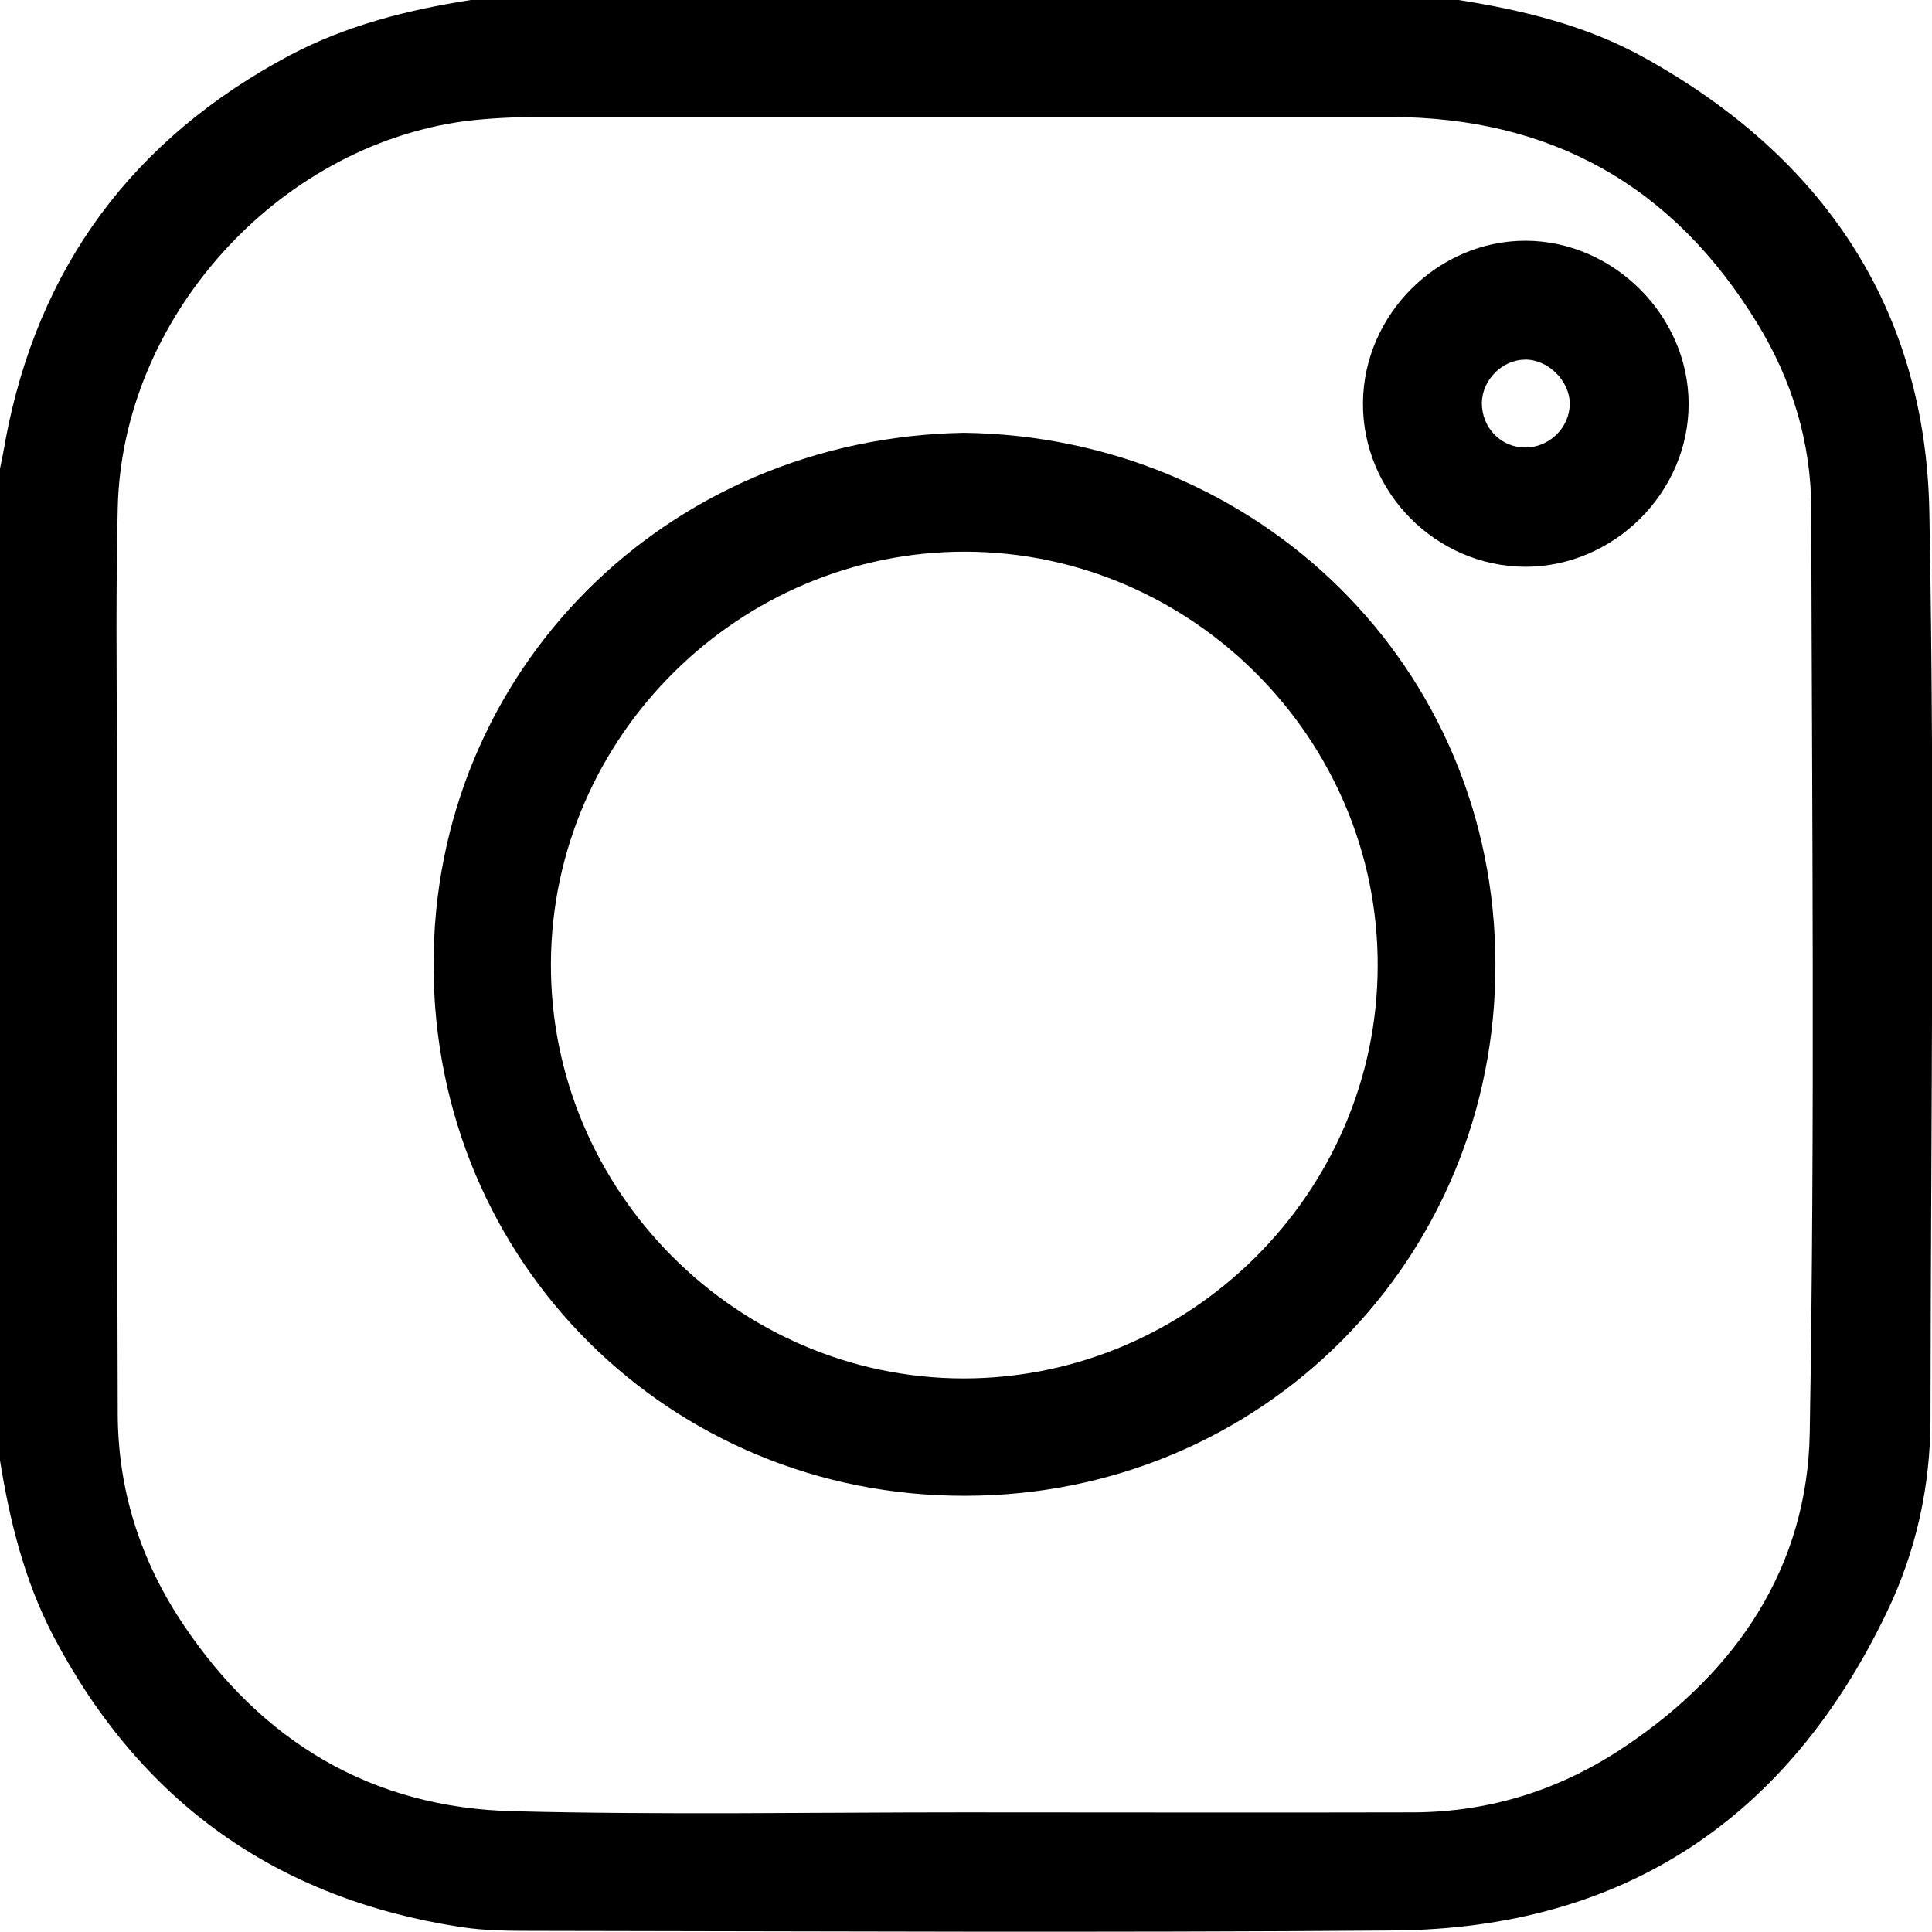 <?xml version="1.0" encoding="utf-8"?>
<!-- Generator: Adobe Illustrator 27.5.0, SVG Export Plug-In . SVG Version: 6.00 Build 0)  -->
<svg version="1.1" id="Layer_1" xmlns="http://www.w3.org/2000/svg" xmlns:xlink="http://www.w3.org/1999/xlink" x="0px" y="0px"
	 viewBox="0 0 512 512" style="enable-background:new 0 0 512 512;" xml:space="preserve">
<g>
	<path d="M124.8,0C212,0,299.2,0,386.5,0c17.2,2.7,34,6.8,49.3,15.3c47.2,26.2,74.5,66.2,75.5,120.4c1.5,80,0.4,160.1,0.3,240.2
		c0,17.9-3.8,35.2-11.5,51.2c-26.2,54.8-69.7,84-130.8,84.5c-75.7,0.6-151.5,0.2-227.2,0.1c-6.7,0-13.3,0-19.9-1
		c-49-7.5-85-33.2-108.1-77.2c-7.7-14.8-11.6-30.7-14.2-47.1c0-87.2,0-174.5,0-261.7c0.5-2.6,1.1-5.2,1.5-7.8
		C10,70.7,35.3,36.7,76.9,14.6C91.9,6.7,108.1,2.6,124.8,0z M255.3,480.3C255.3,480.3,255.3,480.3,255.3,480.3
		c39.8,0,79.6,0.1,119.4,0c20.5-0.1,39.4-6.2,56.3-17.7c29.4-19.8,48-47.5,48.6-82.9c1.4-81.5,0.6-163.1,0.4-244.7
		c0-17.7-5.1-34.3-14.3-49.3C443.5,49.3,411.1,31,368.3,31c-75.1,0-150.2,0-225.2,0c-6.6,0-13.3,0.3-19.9,1.1
		c-49.8,6.7-90.9,52.2-92,102.6c-0.5,21.3-0.3,42.6-0.2,63.9c0,58.6,0,117.2,0.2,175.8c0,20.4,6,39.1,17.3,56
		c20.8,31.1,49.9,48.7,87.6,49.6C175.7,481,215.5,480.3,255.3,480.3z"/>
	<path d="M255.4,114.7c78,1,140.8,61.8,140.9,140.8c0.2,78-61.6,140.8-140.5,140.9c-78,0.2-140.8-61.6-140.9-140.5
		C114.7,177.9,176.4,116.1,255.4,114.7z M365.1,256c0.2-60-49.1-109.6-109.1-109.8c-60-0.2-109.7,49-110,109
		c-0.3,60.2,49.1,110,109.3,110.1C315.5,365.3,365,316,365.1,256z"/>
	<path d="M404.2,150.2c-23.7-0.1-43.2-19.8-43-43.5c0.2-23.4,19.9-43,43.2-42.9c23.2,0.1,43,19.8,43.1,43.1
		C447.6,130.4,427.8,150.2,404.2,150.2z M404.2,118.6c6.4,0,11.8-5.3,11.8-11.6c0-6.1-5.8-11.8-11.9-11.7
		c-6.1,0.1-11.3,5.4-11.4,11.5C392.7,113.4,397.8,118.6,404.2,118.6z"/>
</g>
</svg>
